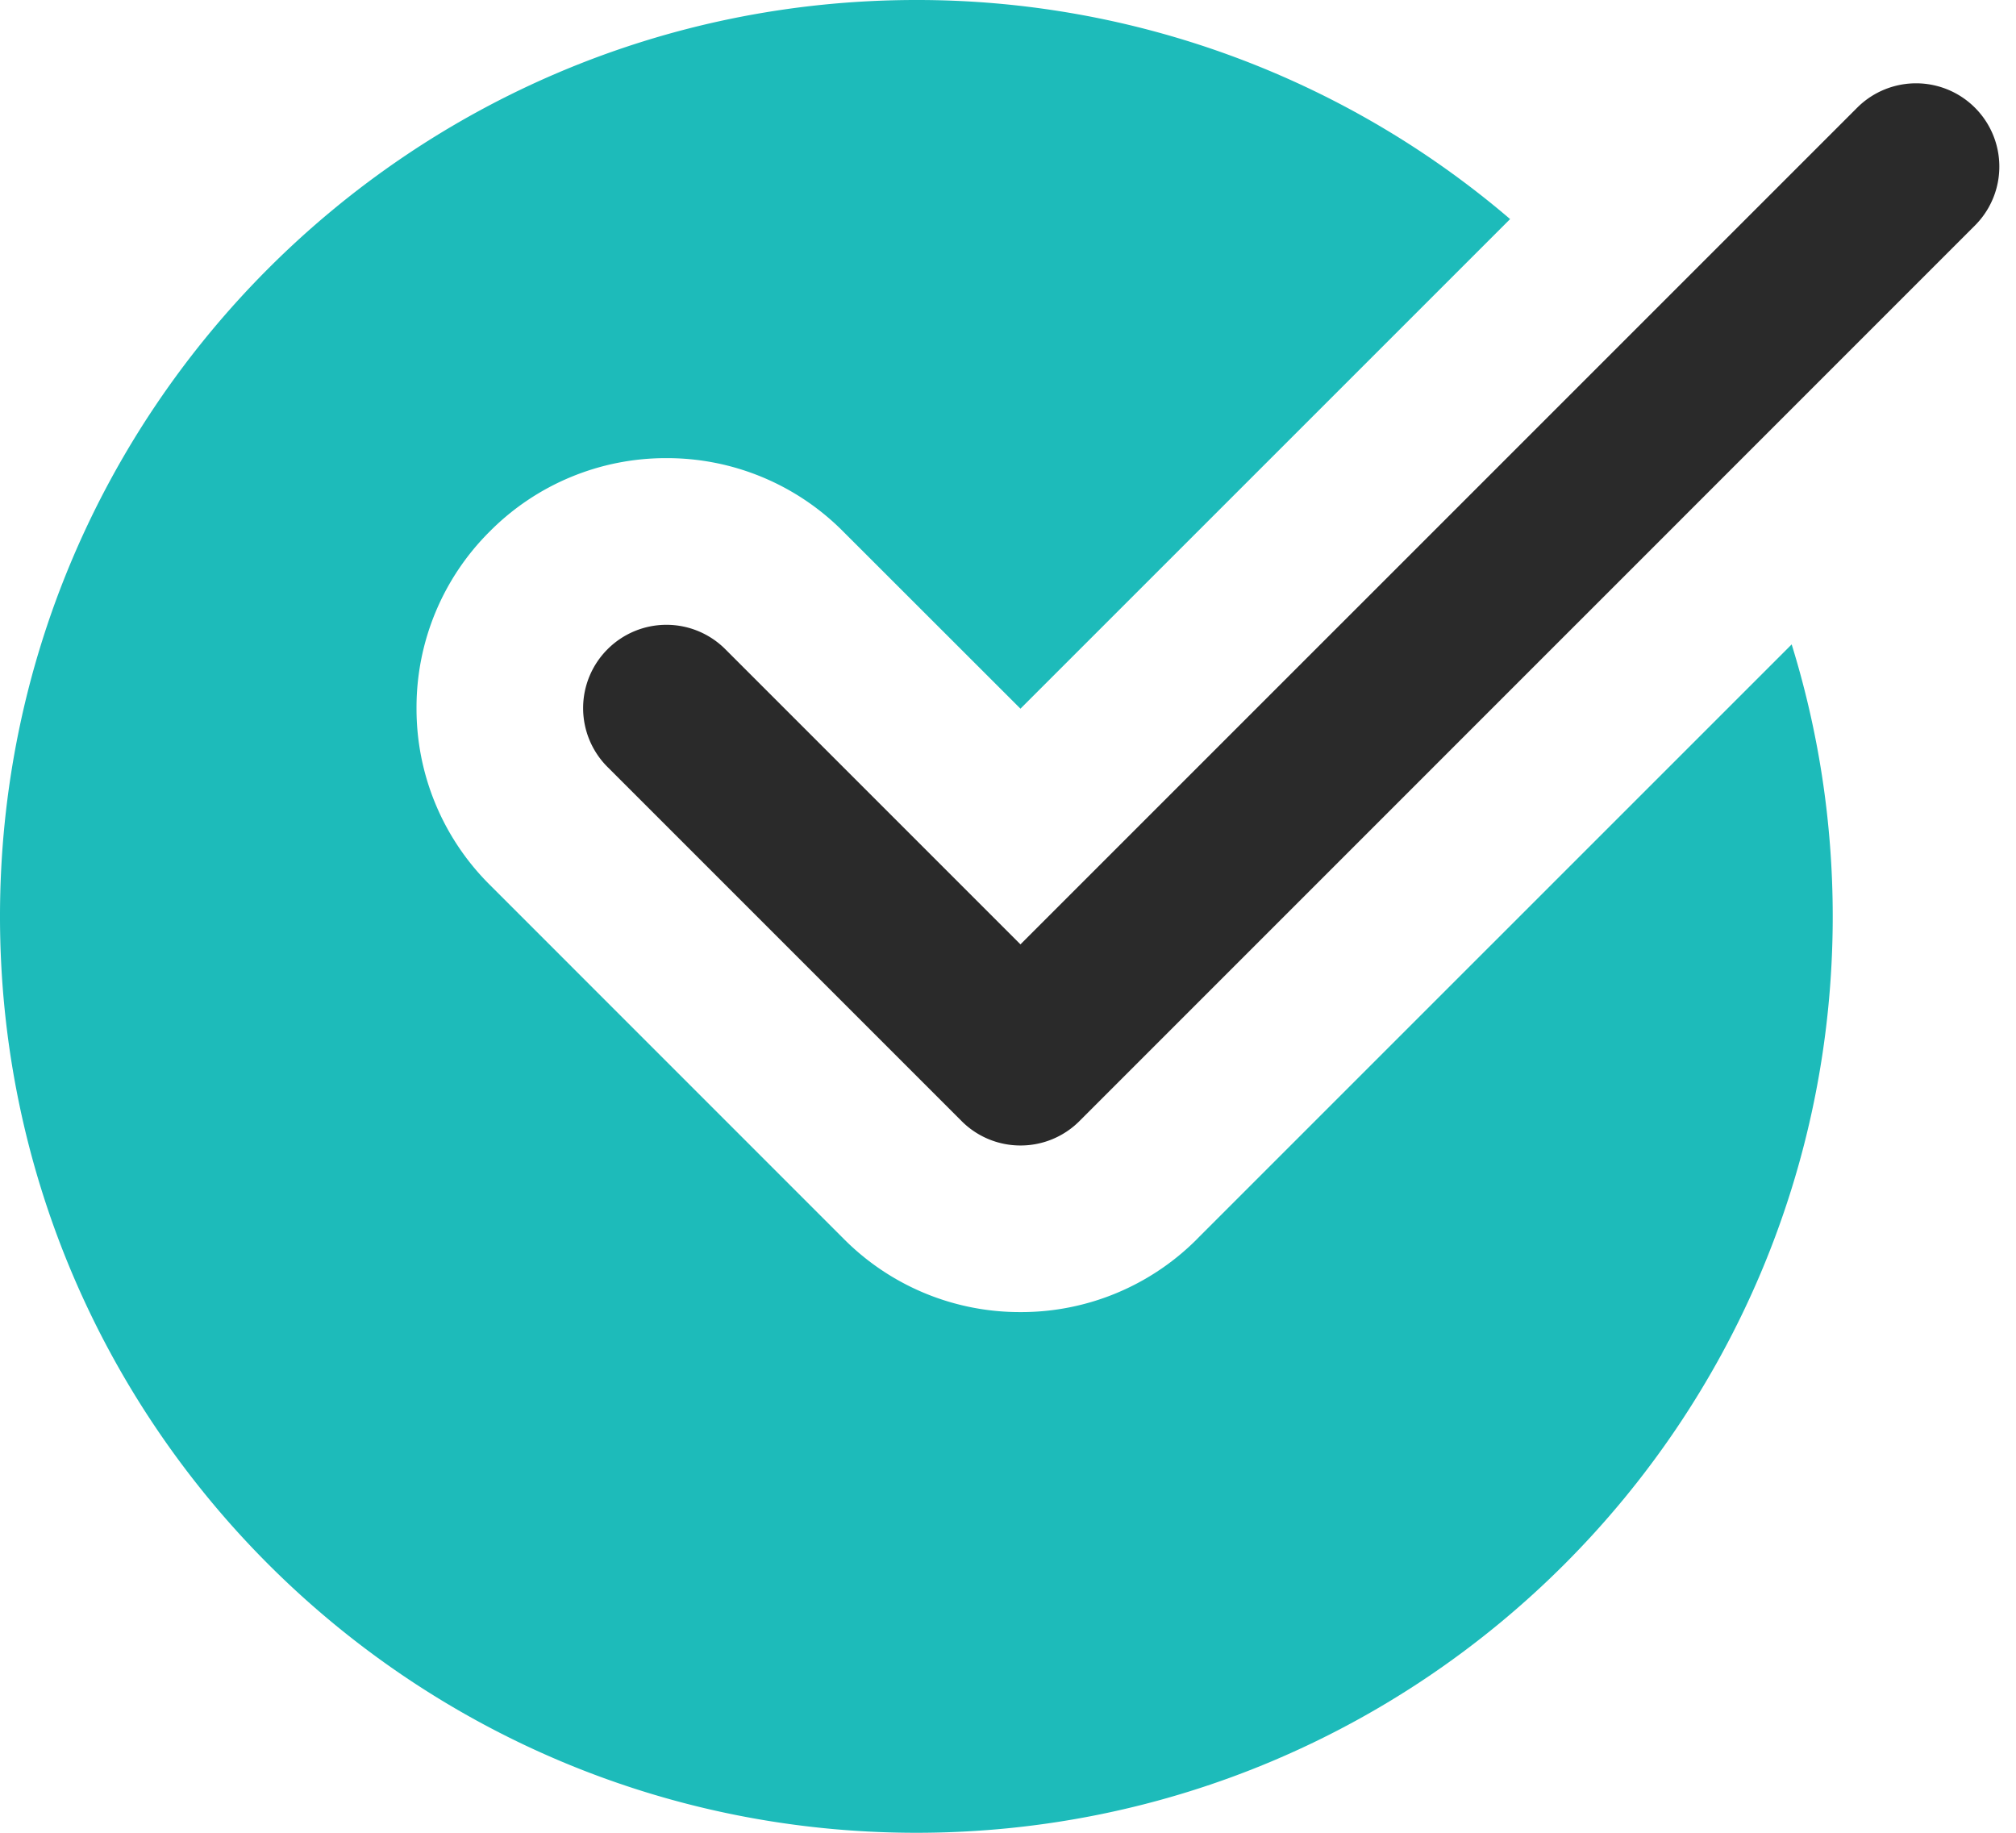 <svg width="33" height="30" fill="none" xmlns="http://www.w3.org/2000/svg"><path d="M19.597 20.279a4.06 4.06 0 01-2.893 1.198 4.06 4.06 0 01-2.892-1.198l-5.795-5.796a4.062 4.062 0 01-1.199-2.892 4.06 4.06 0 011.199-2.892 4.06 4.06 0 012.892-1.2 4.06 4.06 0 012.892 1.2l2.903 2.901 8.015-8.014A14.928 14.928 0 0015 0C6.716 0 0 6.716 0 15c0 8.284 6.716 15 15 15 8.284 0 15-6.716 15-15 0-1.55-.236-3.045-.672-4.452l-9.731 9.73z" fill="#1DBBBA"/><path d="M16.704 18.75a1.36 1.36 0 01-.964-.4l-5.795-5.795a1.362 1.362 0 010-1.928 1.362 1.362 0 011.928 0l4.831 4.831L30.4 1.763a1.362 1.362 0 111.928 1.928l-14.659 14.66a1.36 1.36 0 01-.964.399z" fill="#2A2A2A"/></svg>